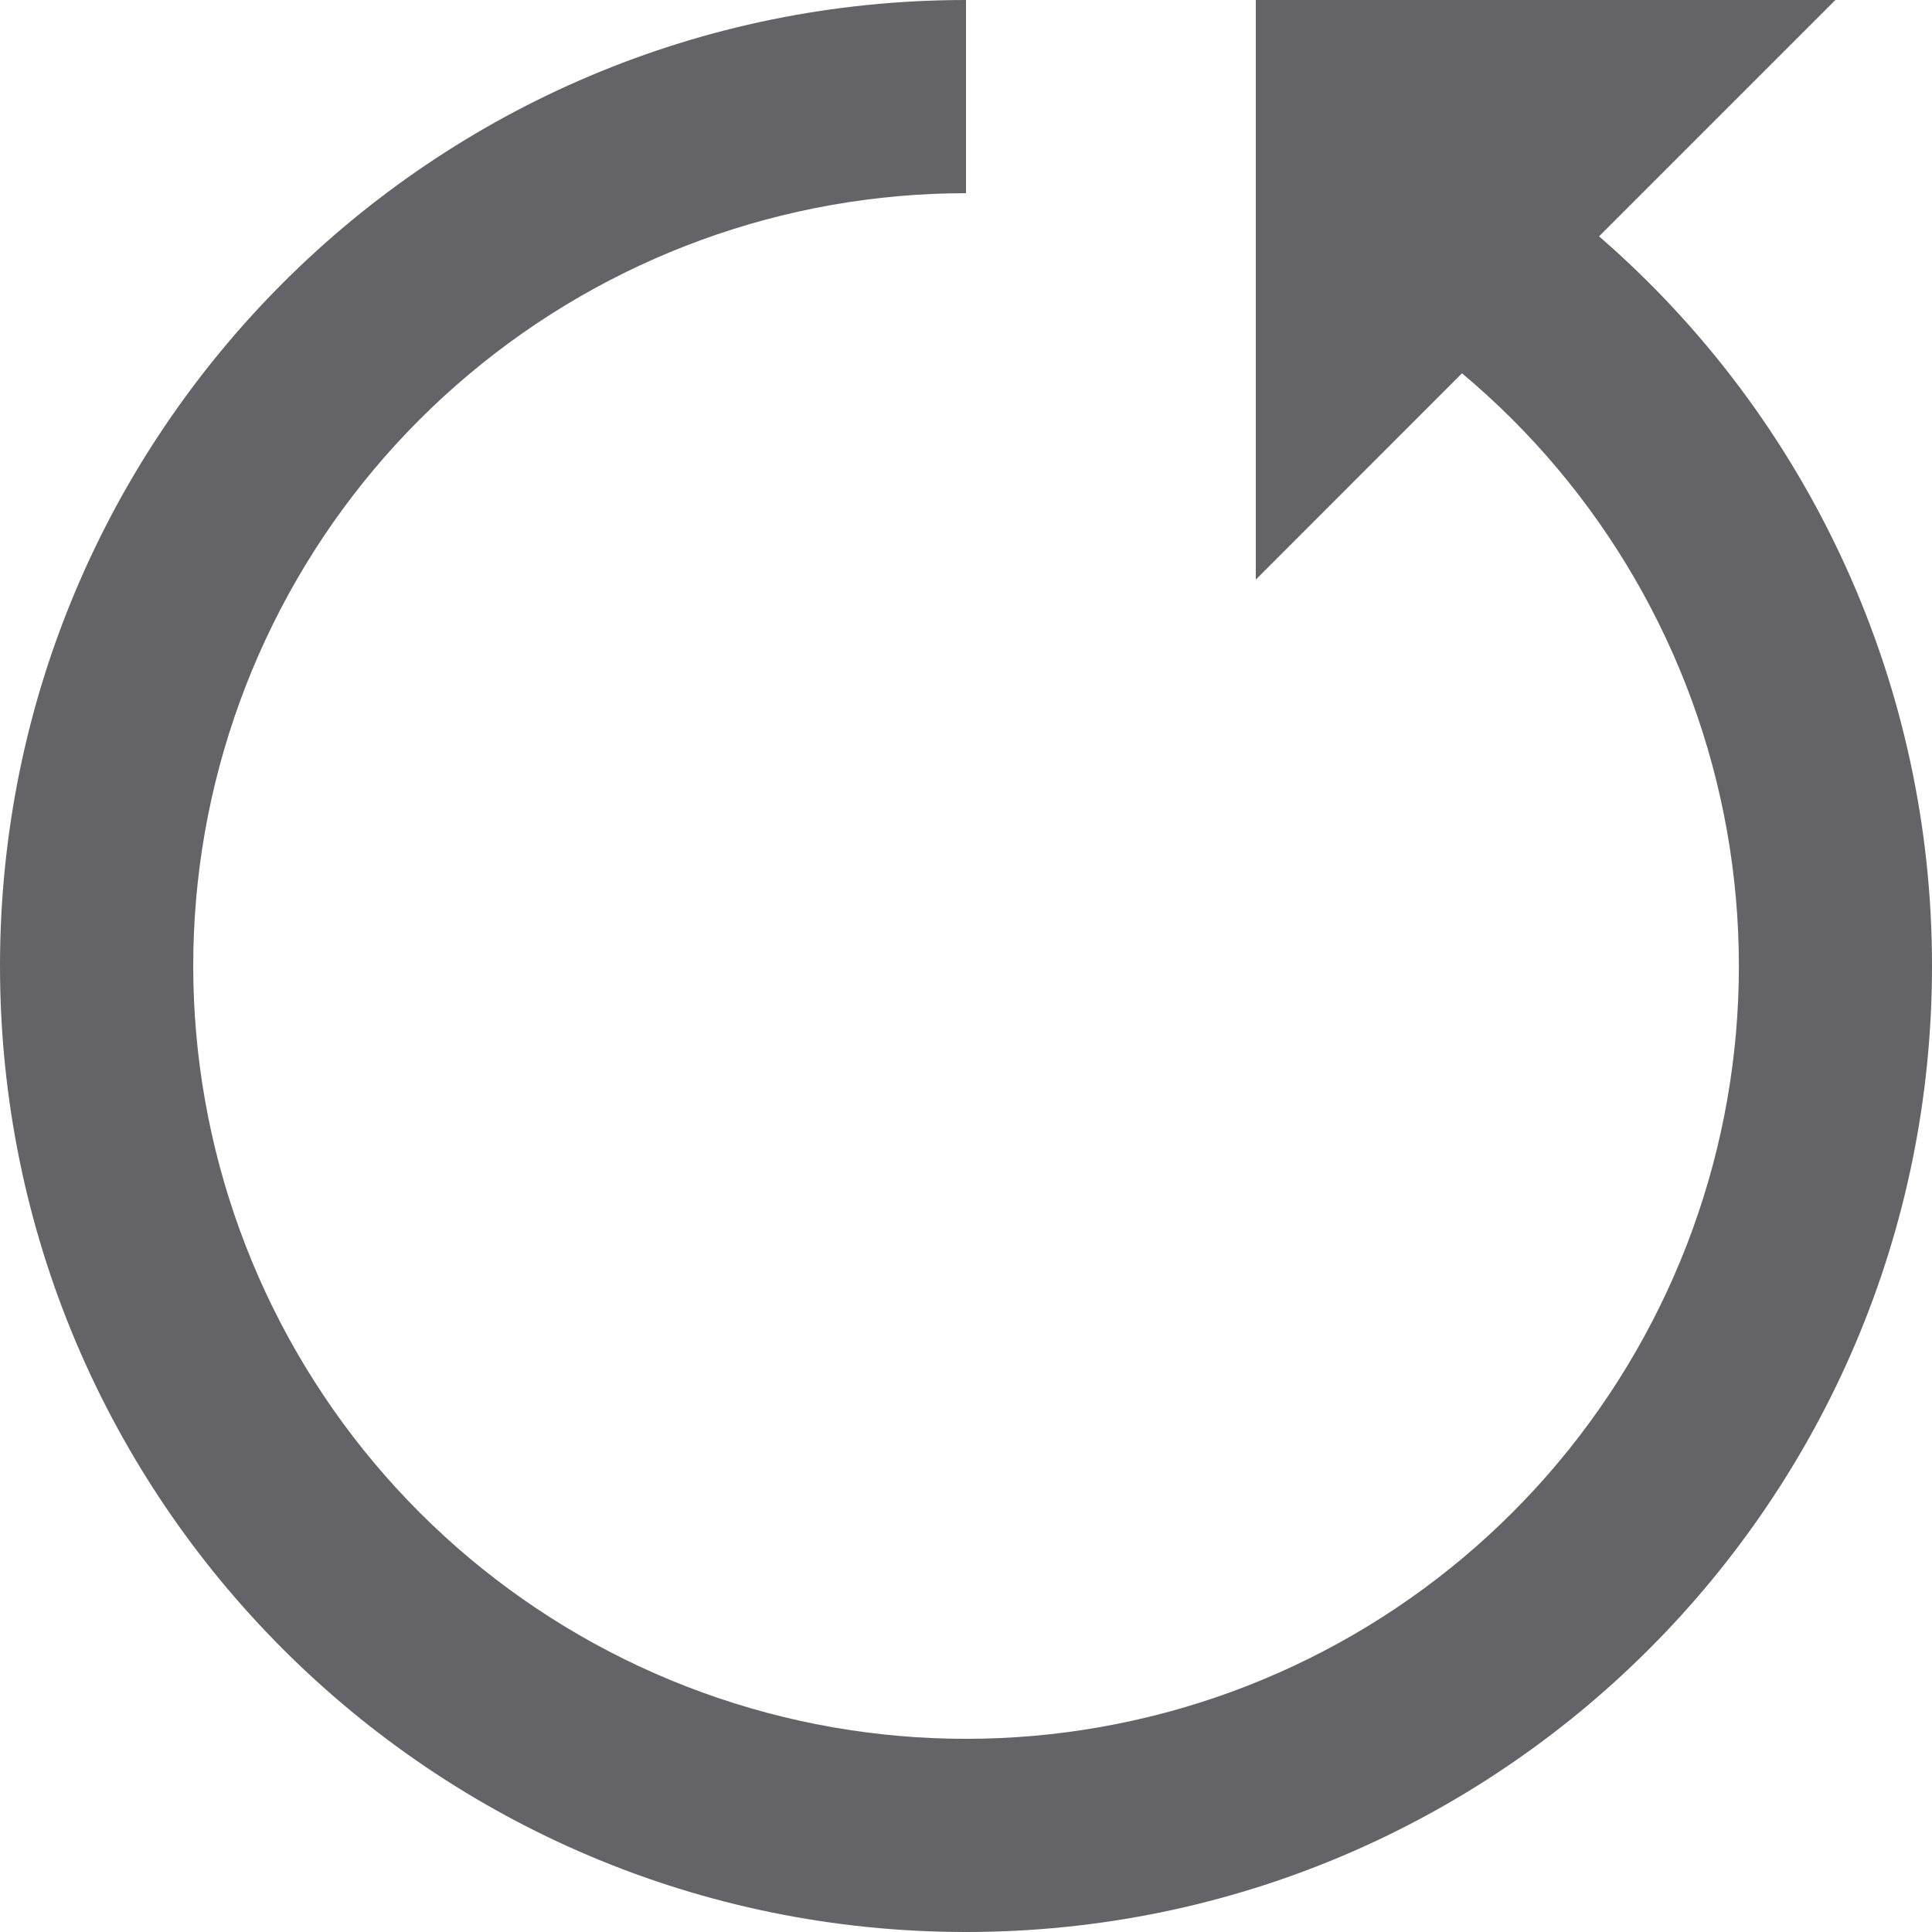 <svg width="18" height="18" viewBox="0 0 18 18" fill="none" xmlns="http://www.w3.org/2000/svg">
<path d="M18 9C18 13.971 13.971 18 9 18C4.029 18 0 13.971 0 9C0 4.029 4.029 0 9 0V1.8C7.307 1.8 5.668 2.397 4.371 3.486C3.074 4.574 2.203 6.085 1.909 7.752C1.616 9.42 1.92 11.137 2.767 12.603C3.614 14.069 4.951 15.19 6.543 15.768C8.134 16.346 9.878 16.344 11.469 15.764C13.059 15.183 14.394 14.061 15.239 12.594C16.085 11.127 16.386 9.409 16.09 7.742C15.794 6.075 14.92 4.565 13.621 3.478L11.7 5.4V0H17.1L14.898 2.202C15.872 3.046 16.654 4.09 17.189 5.263C17.725 6.436 18.001 7.711 18 9Z" fill="#646368"/>
</svg>
